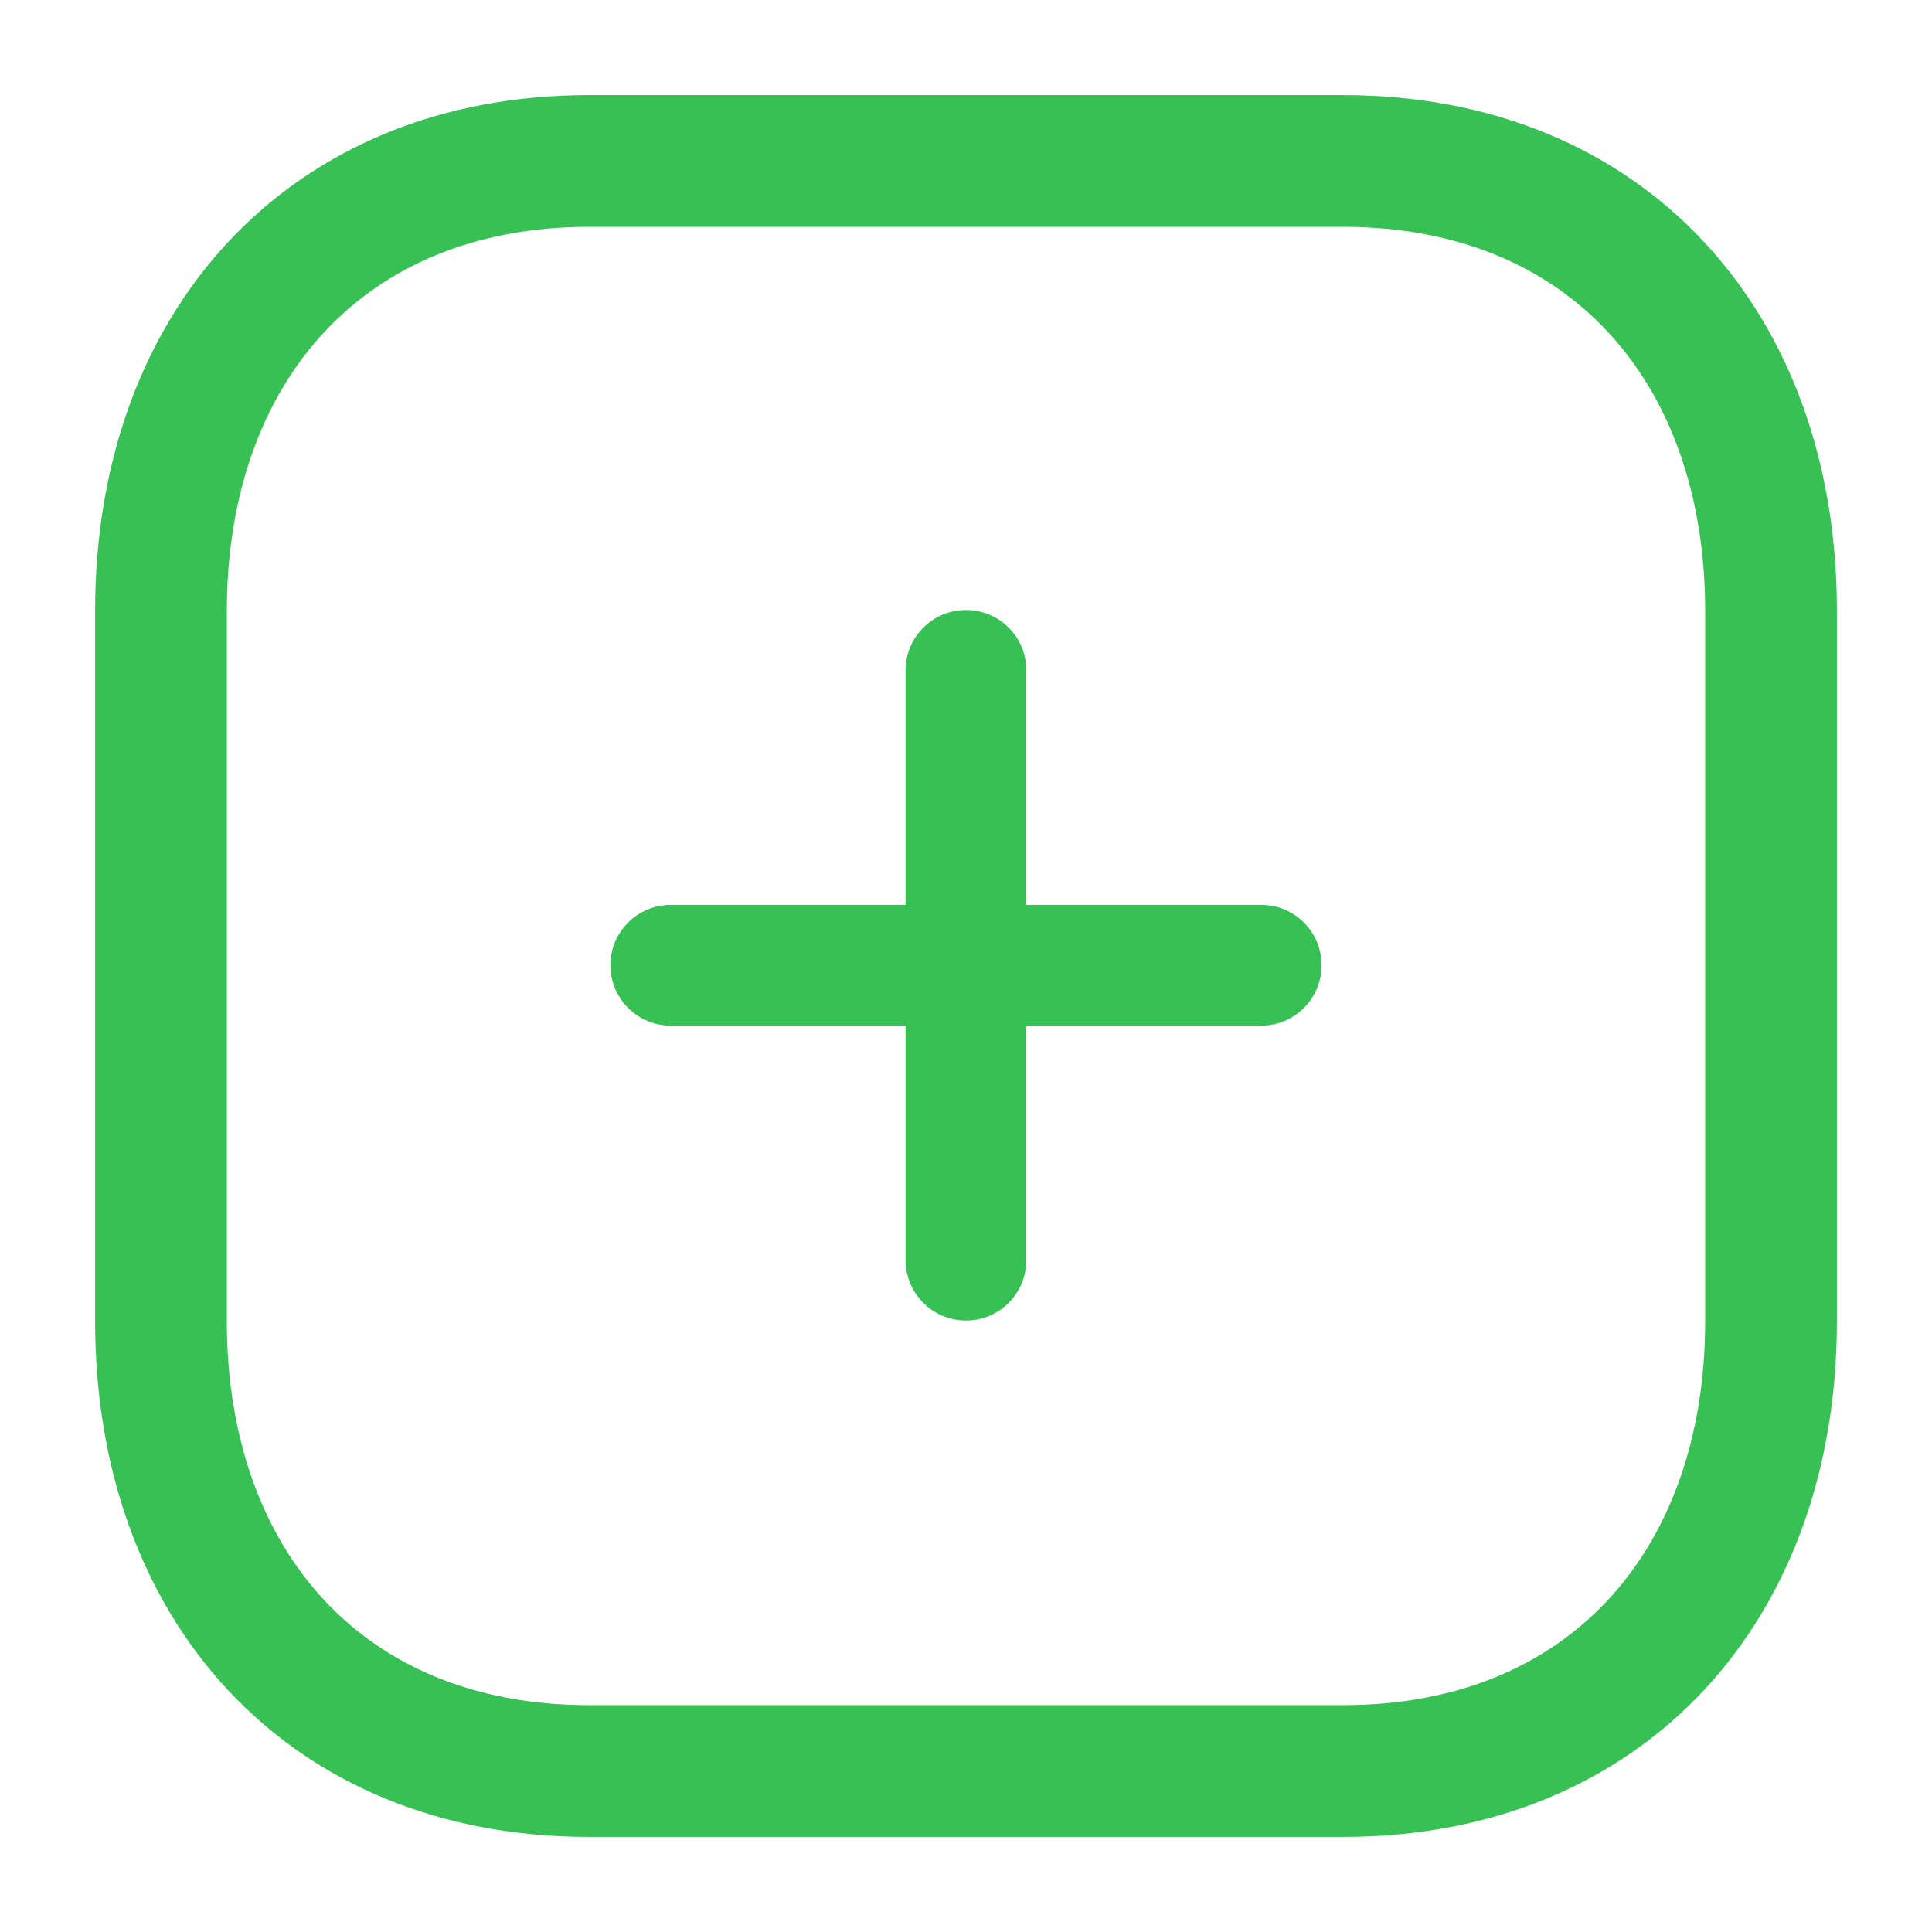 <svg width="22" height="22" viewBox="0 0 22 22" fill="none" xmlns="http://www.w3.org/2000/svg">
<path fill-rule="evenodd" clip-rule="evenodd" d="M11.687 7.633C11.687 7.254 11.38 6.946 11 6.946C10.62 6.946 10.312 7.254 10.312 7.633V10.304H7.639C7.259 10.304 6.951 10.611 6.951 10.991C6.951 11.371 7.259 11.679 7.639 11.679H10.312V14.349C10.312 14.729 10.62 15.037 11 15.037C11.38 15.037 11.687 14.729 11.687 14.349V11.679H14.361C14.741 11.679 15.049 11.371 15.049 10.991C15.049 10.611 14.741 10.304 14.361 10.304H11.687V7.633Z" fill="#37C155"/>
<path fill-rule="evenodd" clip-rule="evenodd" d="M15.295 1.833H6.705C3.71 1.833 1.833 3.953 1.833 6.953V15.047C1.833 18.047 3.702 20.167 6.705 20.167H15.295C18.298 20.167 20.167 18.047 20.167 15.047V6.953C20.167 3.953 18.298 1.833 15.295 1.833Z" stroke="#37C155" stroke-width="1.5" stroke-linecap="round" stroke-linejoin="round"/>
</svg>
